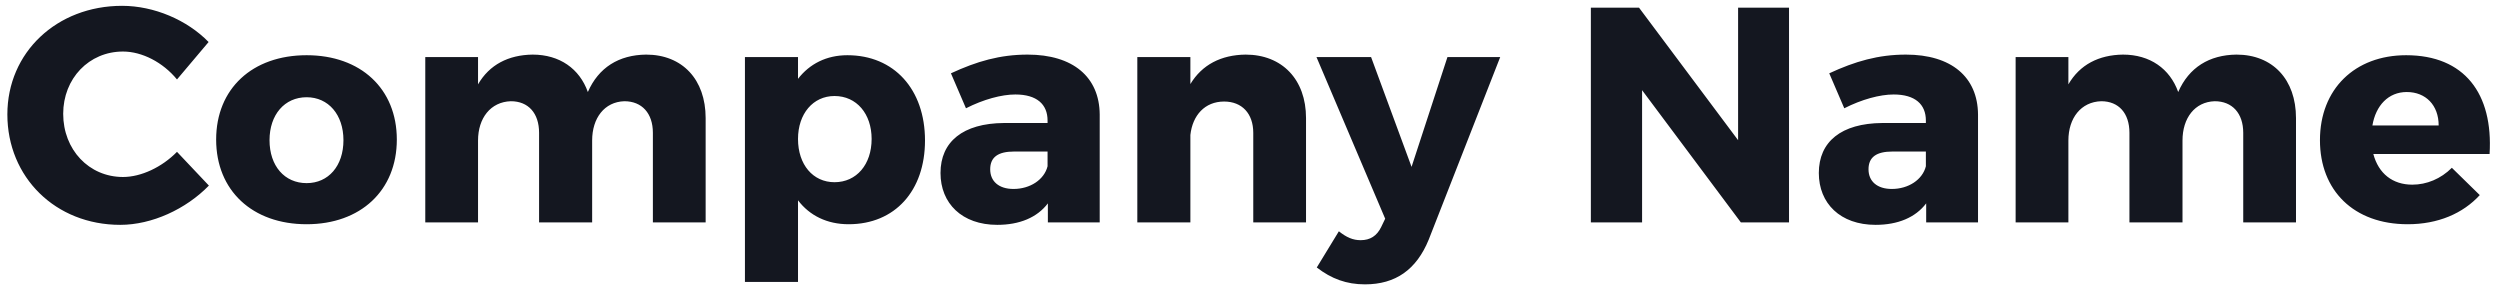 <svg width="163" height="19" viewBox="0 0 163 19" fill="none" xmlns="http://www.w3.org/2000/svg">
<path d="M7.96 0.38C3.7 0.38 0.48 3.42 0.48 7.46C0.48 11.56 3.62 14.66 7.84 14.66C9.9 14.66 12.12 13.64 13.62 12.1L11.54 9.9C10.56 10.9 9.2 11.54 8.02 11.54C5.8 11.54 4.12 9.76 4.12 7.42C4.12 5.12 5.8 3.36 8.02 3.36C9.26 3.36 10.62 4.06 11.54 5.18L13.6 2.74C12.2 1.3 10.04 0.38 7.96 0.38ZM19.993 3.6C16.453 3.6 14.093 5.78 14.093 9.1C14.093 12.42 16.453 14.62 19.993 14.62C23.513 14.62 25.873 12.42 25.873 9.1C25.873 5.78 23.513 3.6 19.993 3.6ZM19.993 6.34C21.413 6.34 22.393 7.48 22.393 9.14C22.393 10.82 21.413 11.94 19.993 11.94C18.553 11.94 17.573 10.82 17.573 9.14C17.573 7.48 18.553 6.34 19.993 6.34ZM42.128 3.56C40.348 3.58 39.028 4.4 38.328 6C37.788 4.48 36.488 3.56 34.728 3.56C33.148 3.58 31.908 4.22 31.168 5.5V3.72H27.728V14.5H31.168V9.16C31.168 7.7 31.988 6.64 33.308 6.6C34.448 6.6 35.148 7.38 35.148 8.66V14.5H38.608V9.16C38.608 7.7 39.408 6.64 40.708 6.6C41.848 6.6 42.568 7.38 42.568 8.66V14.5H46.008V7.7C46.008 5.18 44.488 3.56 42.128 3.56ZM55.25 3.6C53.89 3.6 52.79 4.16 52.03 5.14V3.72H48.57V18.38H52.03V13.06C52.79 14.06 53.93 14.62 55.33 14.62C58.35 14.62 60.31 12.44 60.31 9.16C60.31 5.82 58.29 3.6 55.25 3.6ZM54.41 11.88C53.01 11.88 52.03 10.74 52.03 9.06C52.03 7.42 53.01 6.26 54.41 6.26C55.85 6.26 56.83 7.42 56.83 9.06C56.83 10.72 55.85 11.88 54.41 11.88ZM67.001 3.56C65.201 3.56 63.681 4 62.001 4.78L62.981 7.06C64.121 6.48 65.301 6.16 66.201 6.16C67.601 6.16 68.301 6.8 68.301 7.86V8.02H65.461C62.781 8.04 61.321 9.24 61.321 11.28C61.321 13.26 62.721 14.66 65.021 14.66C66.481 14.66 67.621 14.18 68.321 13.26V14.5H71.701V7.46C71.681 5.02 69.961 3.56 67.001 3.56ZM66.081 12.32C65.121 12.32 64.561 11.82 64.561 11.04C64.561 10.24 65.081 9.88 66.121 9.88H68.301V10.84C68.081 11.72 67.161 12.32 66.081 12.32ZM81.213 3.56C79.613 3.58 78.373 4.22 77.613 5.48V3.72H74.153V14.5H77.613V8.8C77.753 7.52 78.553 6.62 79.813 6.62C80.973 6.62 81.713 7.4 81.713 8.66V14.5H85.153V7.7C85.153 5.18 83.593 3.56 81.213 3.56ZM97.814 3.72H94.374L92.034 10.88L89.394 3.72H85.834L90.314 14.26L90.054 14.8C89.774 15.38 89.334 15.66 88.714 15.66C88.214 15.66 87.794 15.48 87.294 15.08L85.854 17.44C86.814 18.18 87.794 18.54 88.994 18.54C90.994 18.54 92.354 17.58 93.154 15.62L97.814 3.72ZM116.644 14.5V0.5H113.324V9.14L106.864 0.5H103.724V14.5H107.064V5.88L113.504 14.5H116.644ZM124.267 3.56C122.467 3.56 120.947 4 119.267 4.78L120.247 7.06C121.387 6.48 122.567 6.16 123.467 6.16C124.867 6.16 125.567 6.8 125.567 7.86V8.02H122.727C120.047 8.04 118.587 9.24 118.587 11.28C118.587 13.26 119.987 14.66 122.287 14.66C123.747 14.66 124.887 14.18 125.587 13.26V14.5H128.967V7.46C128.947 5.02 127.227 3.56 124.267 3.56ZM123.347 12.32C122.387 12.32 121.827 11.82 121.827 11.04C121.827 10.24 122.347 9.88 123.387 9.88H125.567V10.84C125.347 11.72 124.427 12.32 123.347 12.32ZM145.819 3.56C144.039 3.58 142.719 4.4 142.019 6C141.479 4.48 140.179 3.56 138.419 3.56C136.839 3.58 135.599 4.22 134.859 5.5V3.72H131.419V14.5H134.859V9.16C134.859 7.7 135.679 6.64 136.999 6.6C138.139 6.6 138.839 7.38 138.839 8.66V14.5H142.299V9.16C142.299 7.7 143.099 6.64 144.399 6.6C145.539 6.6 146.259 7.38 146.259 8.66V14.5H149.699V7.7C149.699 5.18 148.179 3.56 145.819 3.56ZM156.881 3.6C153.541 3.6 151.261 5.8 151.261 9.14C151.261 12.42 153.461 14.62 156.981 14.62C158.961 14.62 160.581 13.92 161.681 12.72L159.861 10.94C159.141 11.66 158.221 12.04 157.281 12.04C156.001 12.04 155.081 11.32 154.741 10.04H162.321C162.561 6.1 160.681 3.6 156.881 3.6ZM154.681 8.18C154.901 6.88 155.721 6 156.921 6C158.161 6 159.001 6.86 159.001 8.18H154.681Z" fill="#141720"/>
</svg>
